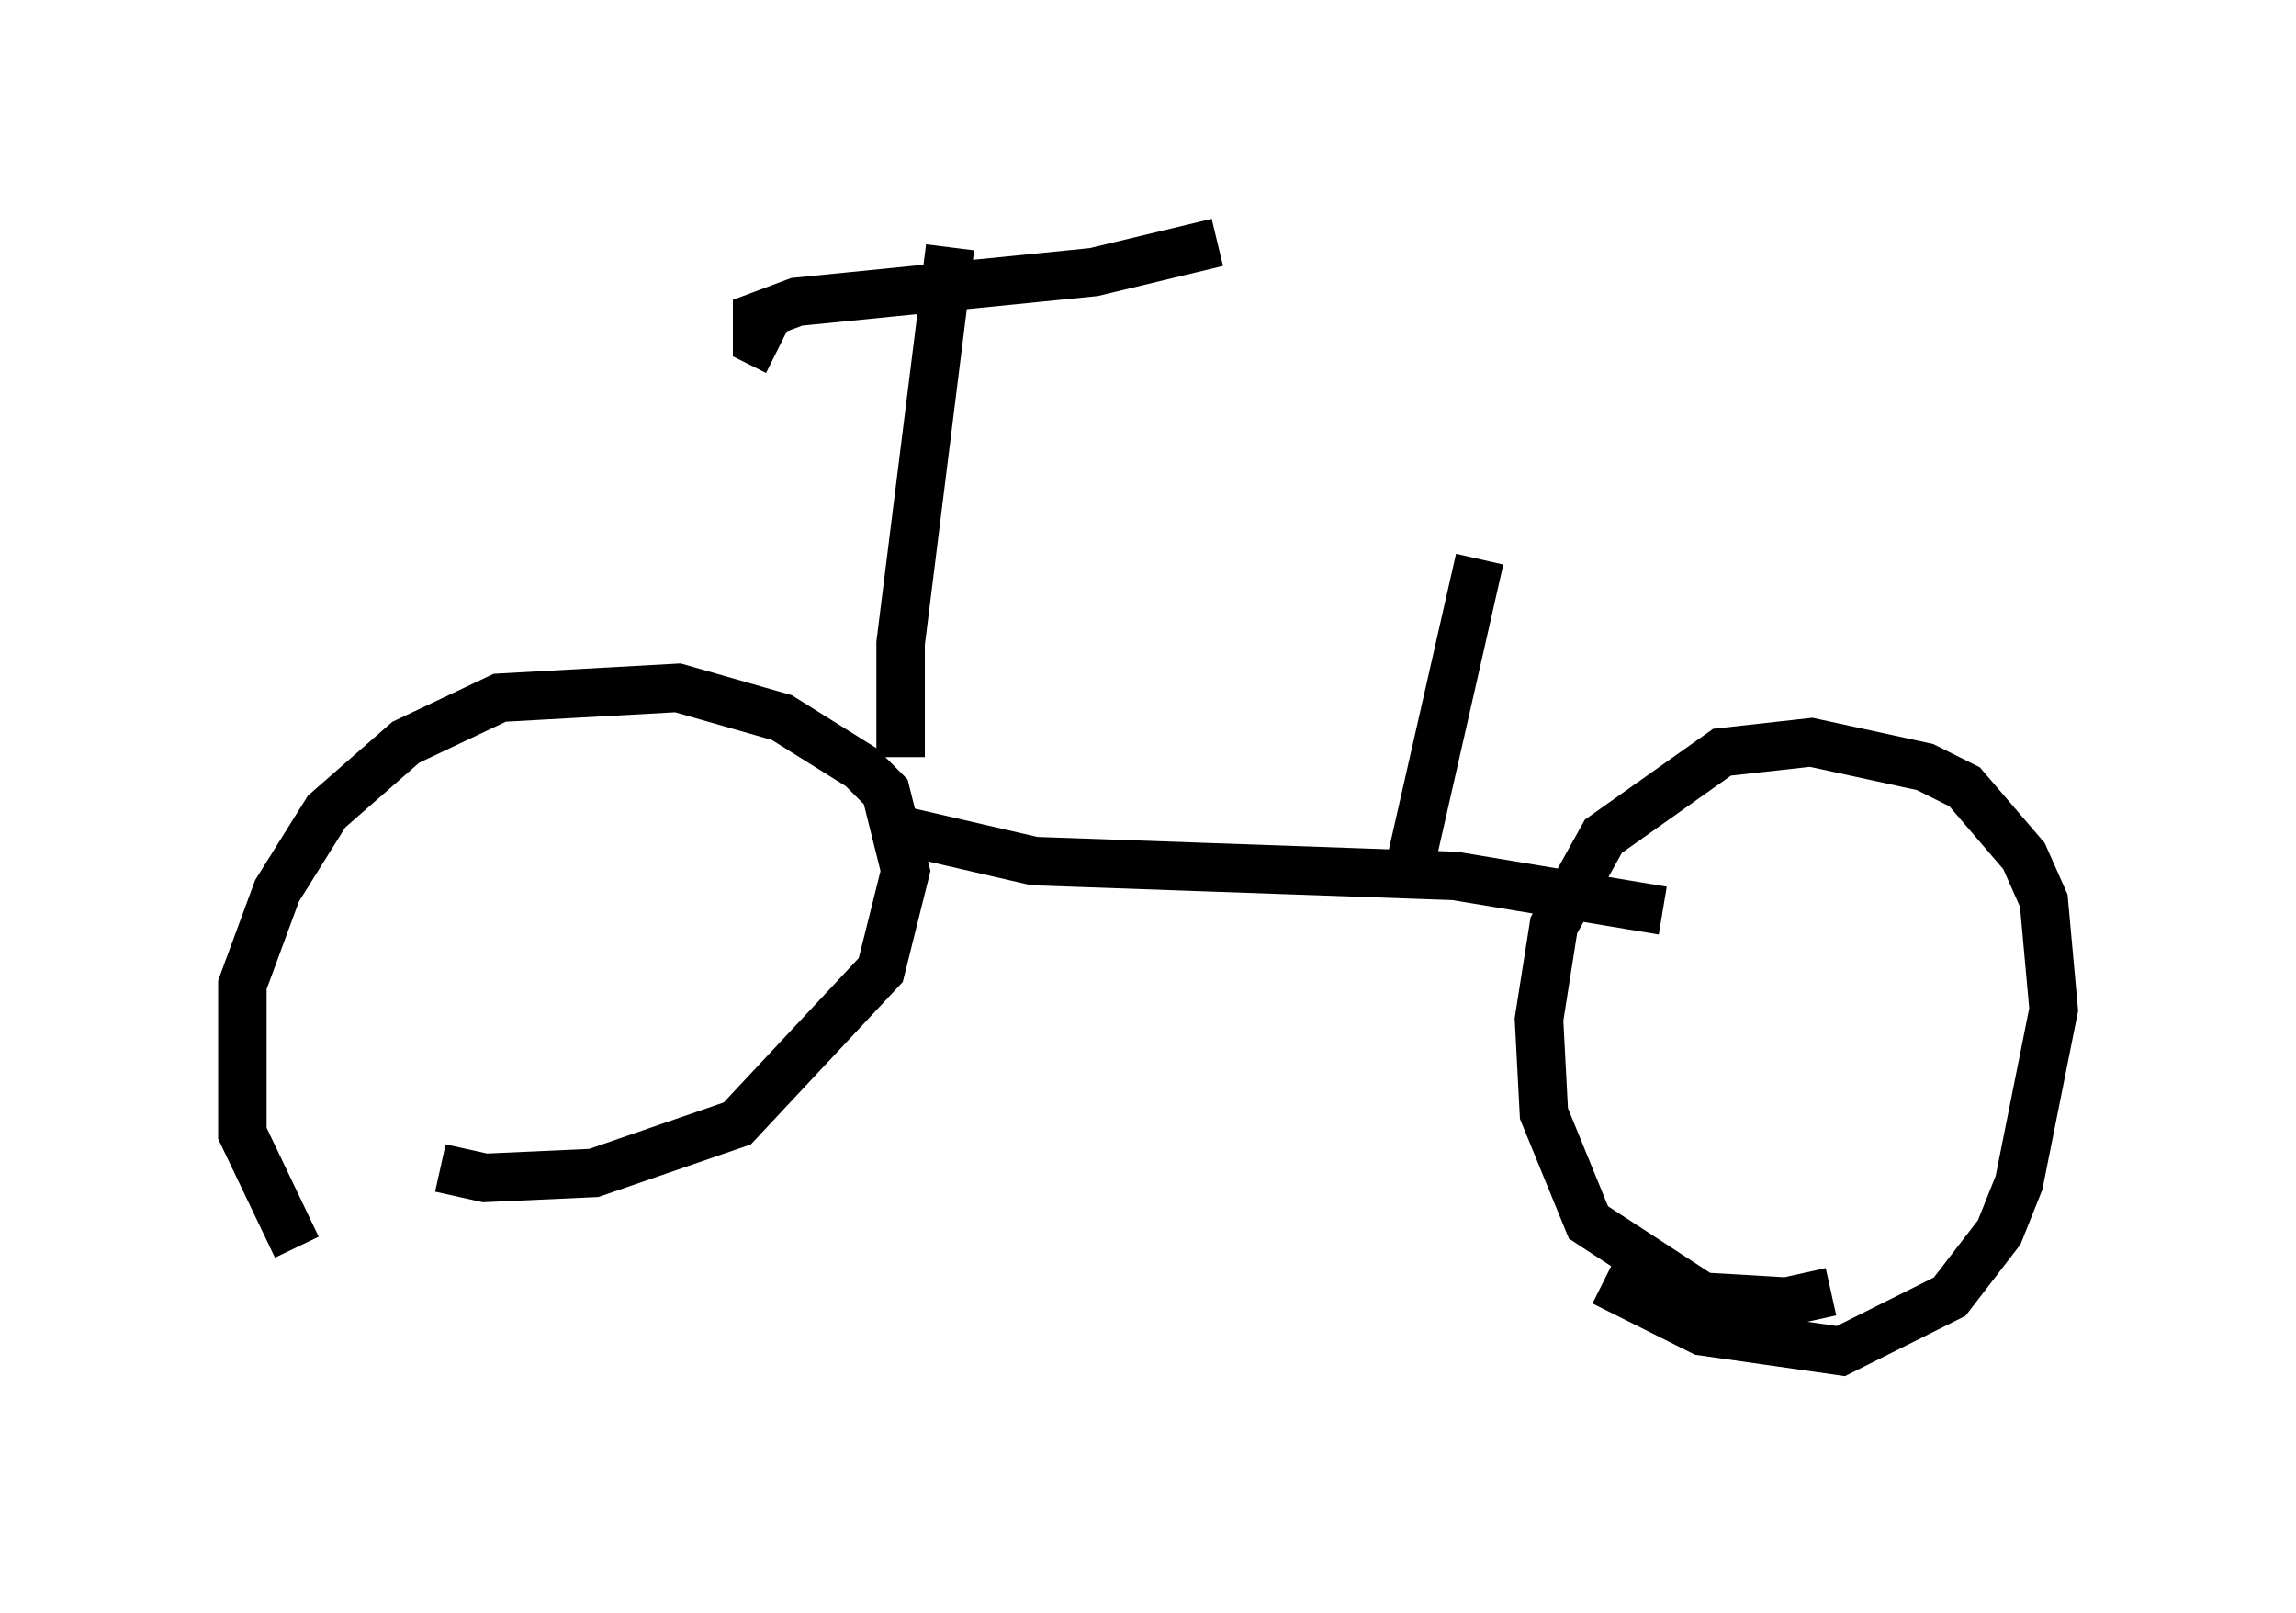 <?xml version="1.0" encoding="utf-8" ?>
<svg baseProfile="full" height="33.275" version="1.1" width="47.363" xmlns="http://www.w3.org/2000/svg" xmlns:ev="http://www.w3.org/2001/xml-events" xmlns:xlink="http://www.w3.org/1999/xlink"><defs /><rect fill="white" height="33.275" width="47.363" x="0" y="0" /><path d="M9.083, 28.275 m-2.96, -2.552 l-1.123, -2.348 0.0, -3.063 l0.715, -1.94 1.021, -1.633 l1.633, -1.429 1.94, -0.919 l3.675, -0.204 2.144, 0.613 l1.633, 1.021 0.51, 0.51 l0.408, 1.633 -0.51, 2.042 l-2.96, 3.165 -2.96, 1.021 l-2.246, 0.102 -0.919, -0.204 m28.686, 2.552 l-0.919, 0.204 -1.735, -0.102 l-2.348, -1.531 -0.919, -2.246 l-0.102, -1.94 0.306, -1.94 l1.021, -1.838 2.45, -1.735 l1.838, -0.204 2.348, 0.51 l0.817, 0.408 1.225, 1.429 l0.408, 0.919 0.204, 2.246 l-0.715, 3.573 -0.408, 1.021 l-1.021, 1.327 -2.246, 1.123 l-2.858, -0.408 -2.042, -1.021 m-14.496, -10.821 l0.0, -2.348 1.021, -8.167 m-3.573, 2.144 l-0.408, -0.204 0.0, -0.51 l0.817, -0.306 6.125, -0.613 l2.552, -0.613 m-6.431, 12.148 l2.654, 0.613 8.677, 0.306 l4.288, 0.715 m-5.308, -0.51 l1.531, -6.738 " fill="none" stroke="black" stroke-width="1" /></svg>